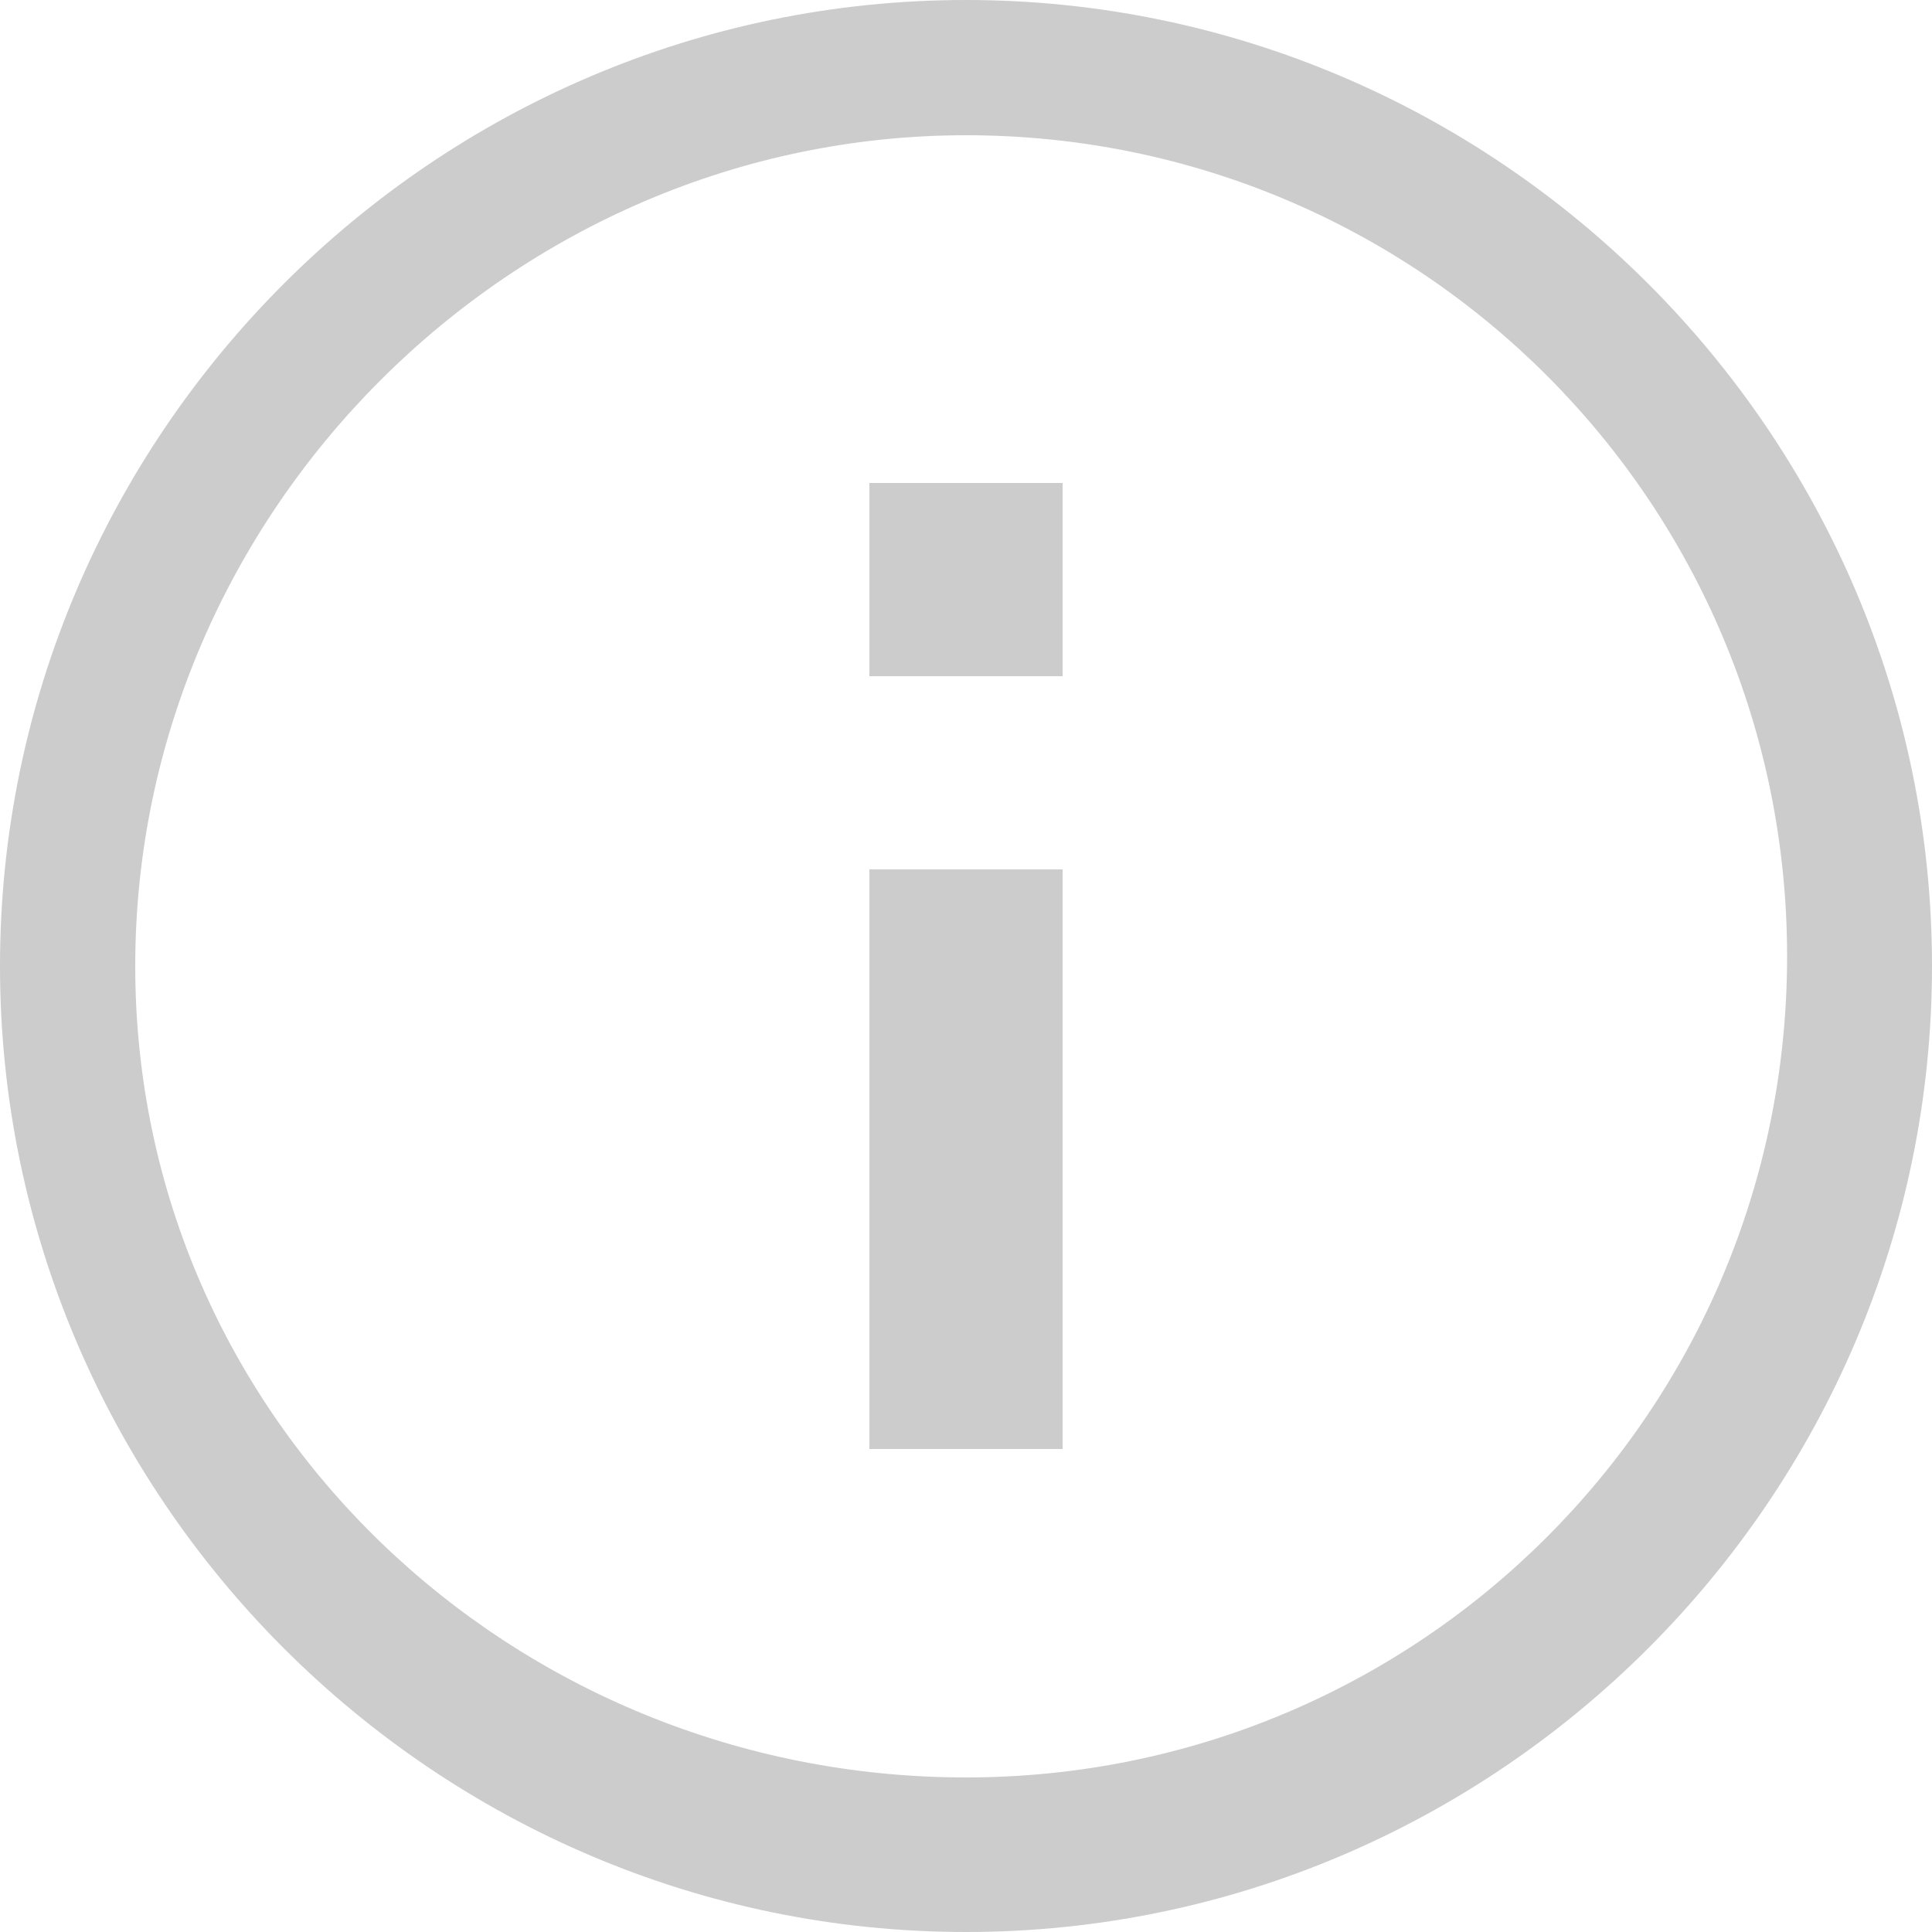 <?xml version="1.0" encoding="UTF-8"?>
<!-- Generator: Adobe Illustrator 22.1.0, SVG Export Plug-In . SVG Version: 6.00 Build 0)  -->
<svg version="1.1" id="Слой_1" xmlns:sketch="http://www.bohemiancoding.com/sketch/ns" xmlns="http://www.w3.org/2000/svg" xmlns:xlink="http://www.w3.org/1999/xlink" x="0px" y="0px" viewBox="0 0 20 20" style="enable-background:new 0 0 20 20;" xml:space="preserve">
<style type="text/css">
	.st0{fill:#ccc;}
</style>
<title/>
<desc/>
<polygon class="st0" points="9,15 11,15 11,9 9,9 9,15 "/>
<polygon class="st0" points="9,7 11,7 11,5 9,5 9,7 "/>
<g id="Layer_1">
</g>
<path class="st0" d="M10,20c5.5,0,10-4.5,10-10S15.5,0,10,0S0,4.5,0,10C0,15.5,4.5,20,10,20z M10,1.4c4.7,0,8.5,3.8,8.5,8.5  s-3.8,8.5-8.5,8.5S1.4,14.7,1.4,10C1.4,5.3,5.3,1.4,10,1.4z"/>
</svg>